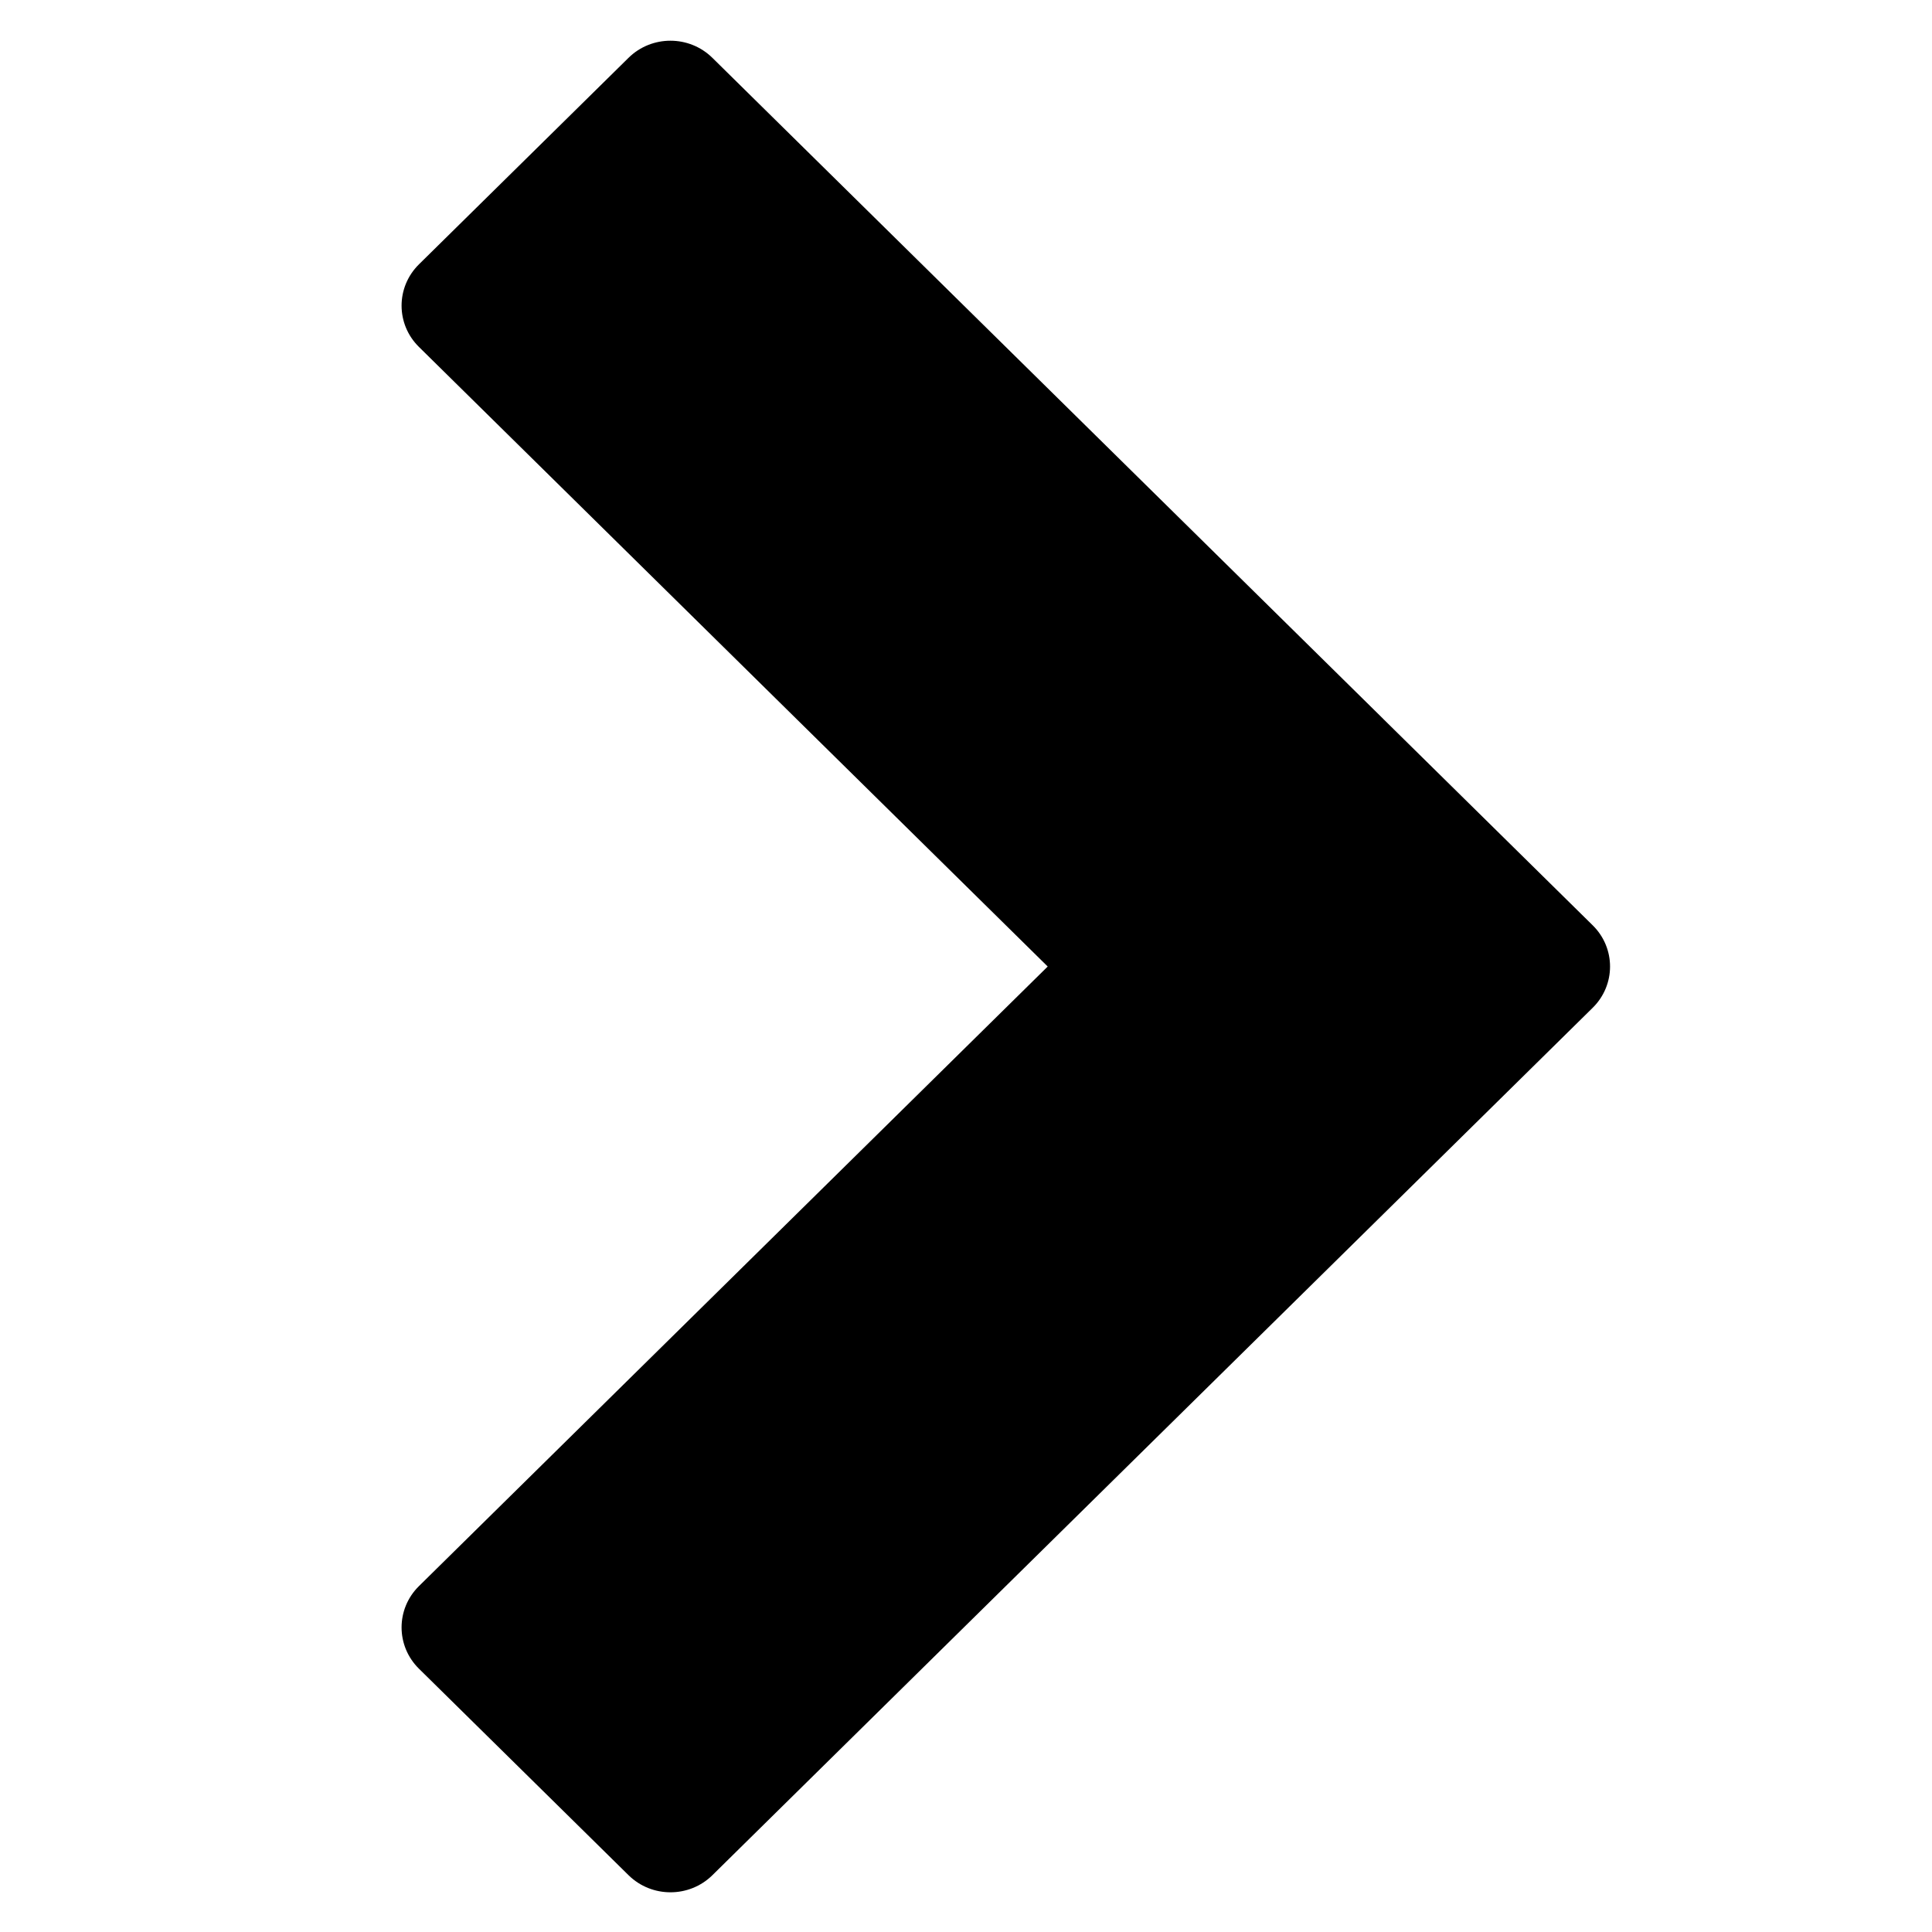 <svg xmlns="http://www.w3.org/2000/svg" width="48" height="48" viewBox="0 0 48 48">
    <path d="M17.699,1.437l16.663,16.419c0,0,0,0,0,0.001l5.207,5.131
        c0.576,0.566,0.576,1.484,0,2.051l-21.87,21.55c-0.575,0.566-1.508,0.566-2.083,0l-5.207-5.13c-0.576-0.567-0.576-1.486,0-2.053
        l15.621-15.393L10.409,8.62c-0.576-0.566-0.576-1.485,0-2.053l5.207-5.131C16.191,0.87,17.124,0.87,17.699,1.437z"/>
</svg>

